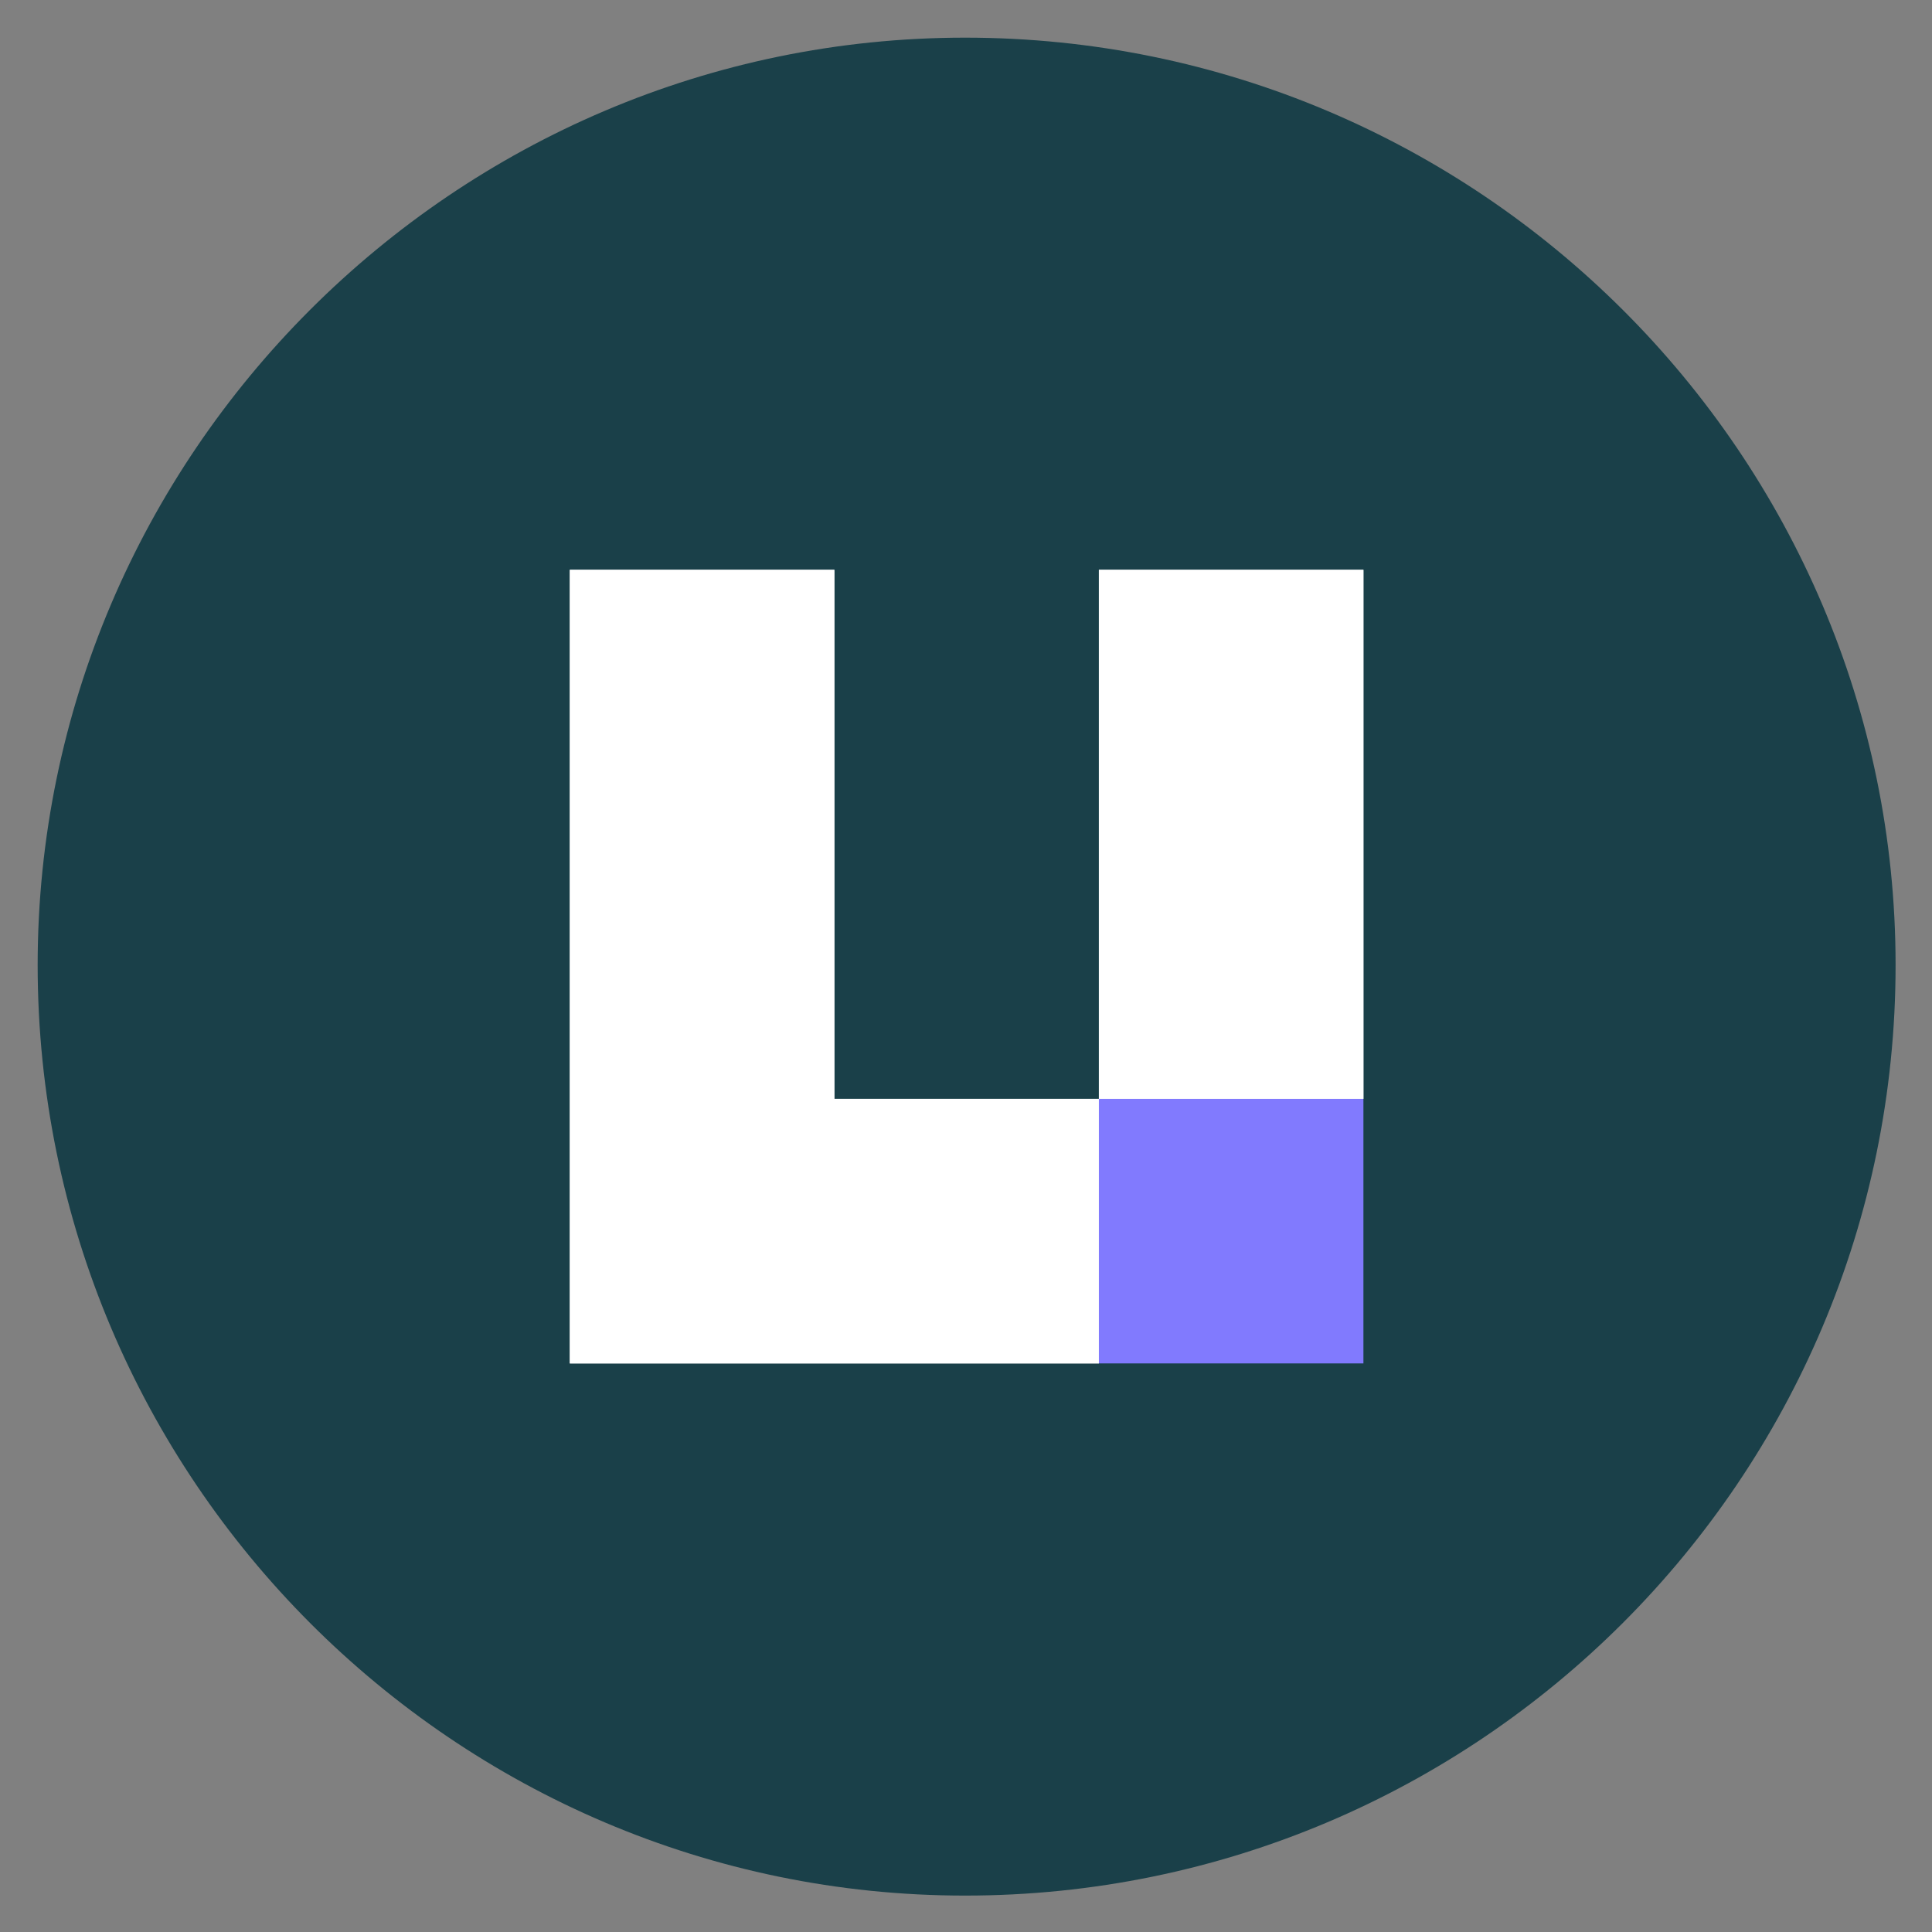 <svg xmlns="http://www.w3.org/2000/svg" viewBox="-1.01 -1.01 62.08 62.08">
  <rect x="-1.01" y="-1.01" width="62.08" height="62.08" fill="#808080" stroke="none"/>
  <defs>
    <clipPath id="cp1" clipPathUnits="userSpaceOnUse">
      <path d="M0 0h209.44v60H0z"/>
    </clipPath>
  </defs>
  <style>
    .s1{fill:#fff}
  </style>
  <g id="Clip-Path" clip-path="url(#cp1)">
    <g id="Layer">
      <path fill="#1a4049" d="M.2 30C.2 13.6 13.6.2 30 .2 46.5.2 59.9 13.6 59.9 30c0 16.5-13.4 29.9-29.9 29.9C13.6 59.9.2 46.5.2 30z"/>
      <path d="M42.8 17.3v17h-8.5v-17zm-17 17h8.5v8.5h-17V17.3h8.5v8.5z" class="s1"/>
      <path d="M42.8 17.3v17h-8.5v-17zm-17 17h8.5v8.5h-17V17.3h8.5v8.5z" class="s1"/>
      <path fill="#817afe" d="M42.8 42.8h-8.5v-8.5h8.5z"/>
    </g>
  </g>
</svg>
